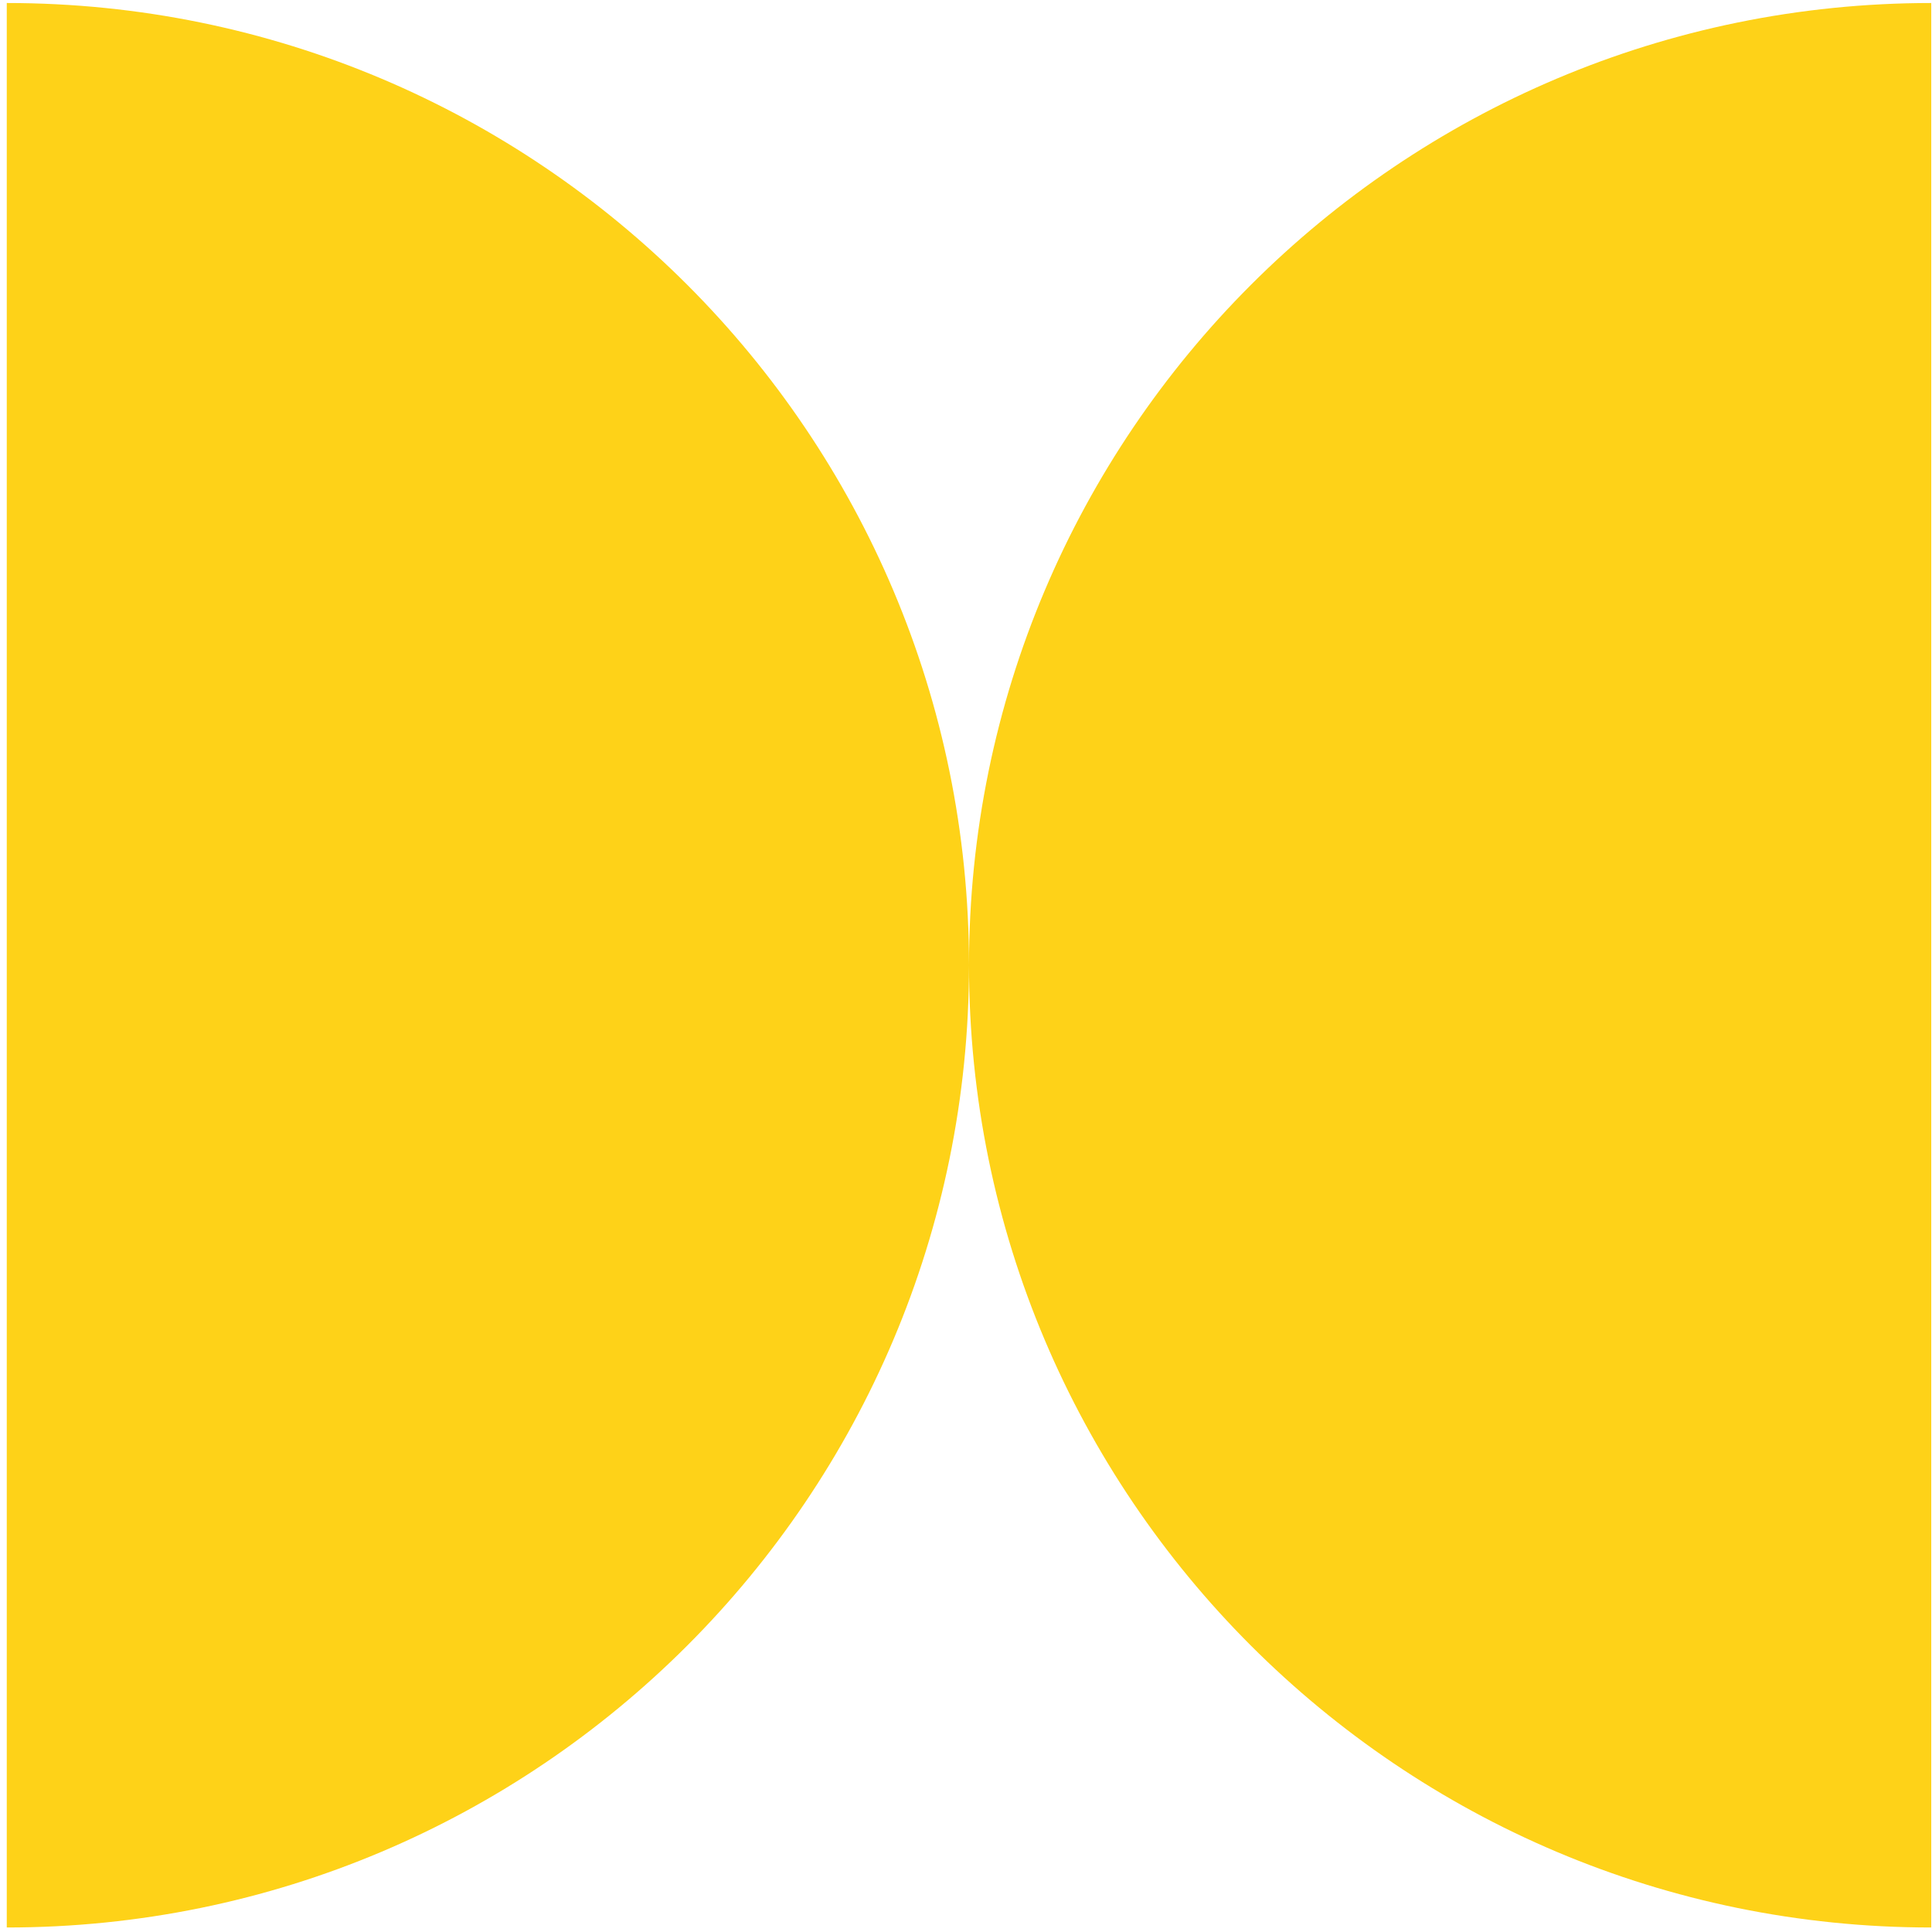 <svg width="257" height="257" viewBox="0 0 257 257" fill="none" xmlns="http://www.w3.org/2000/svg">
<path fill-rule="evenodd" clip-rule="evenodd" d="M256.9 0.4C186.226 0.4 128.9 57.726 128.9 128.4C128.9 199.074 186.226 256.4 256.9 256.4V0.4ZM0.9 256.4C71.614 256.4 128.9 199.074 128.9 128.4C128.9 57.686 71.614 0.4 0.9 0.4V256.4Z" fill="#FED218"/>
</svg>
